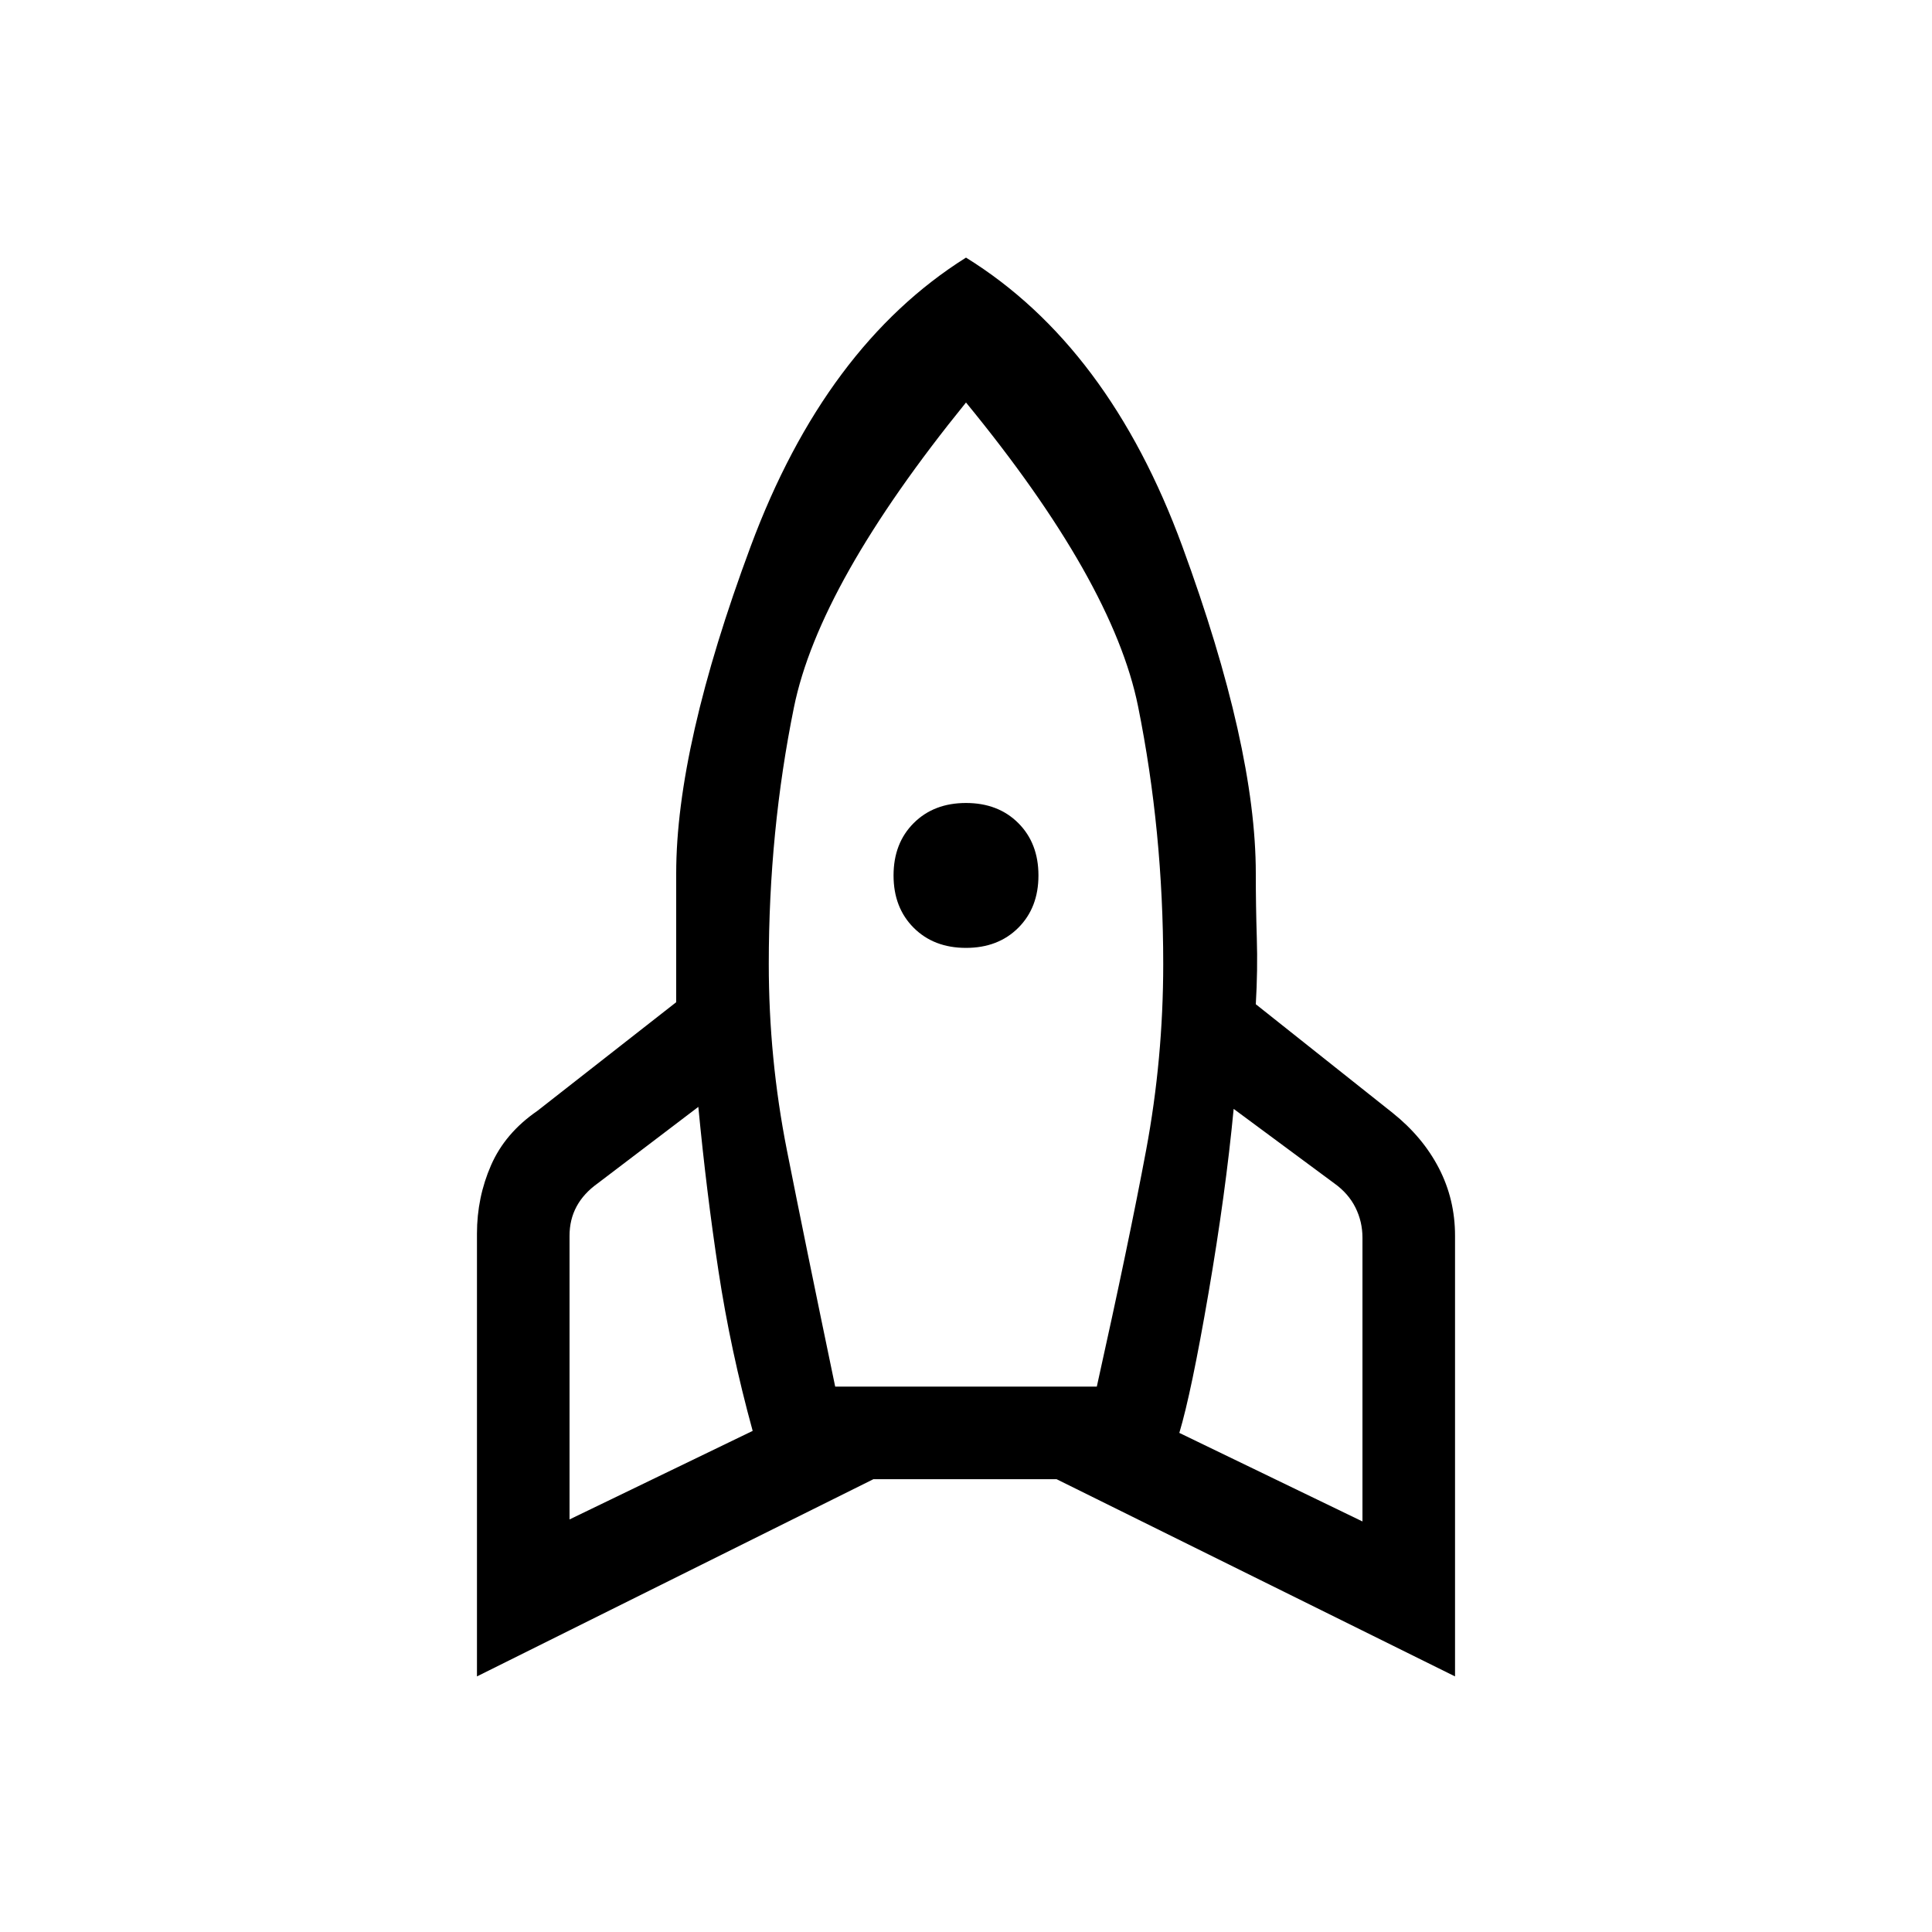 <svg xmlns="http://www.w3.org/2000/svg" height="20" viewBox="0 -960 960 960" width="20"><path d="m283-205 91-44q-11-40-17-79.5T347-410l-50 38q-7 5-10.5 11.5T283-346v141Zm132-66h130q16-72 24.5-117.5T578-481q0-66-12.5-128T480-760q-73 90-85.5 151.5T382-481q0 47 9 92.5T415-271Zm65-218q-16 0-26-10t-10-26q0-16 10-26t26-10q16 0 26 10t10 26q0 16-10 26t-26 10Zm197 285v-141q0-8-3.5-15T663-372l-50-37q-4 42-12.5 91.5T586-248l91 44ZM480-832q71 44 107.5 143.5T624-526q0 16 .5 32t-.5 33l68 54q15 12 23 27.5t8 33.5v219l-198-98h-91l-197 98v-220q0-18 7-34t23-27l69-54v-64q0-63 37-162.5T480-832Z"/></svg>